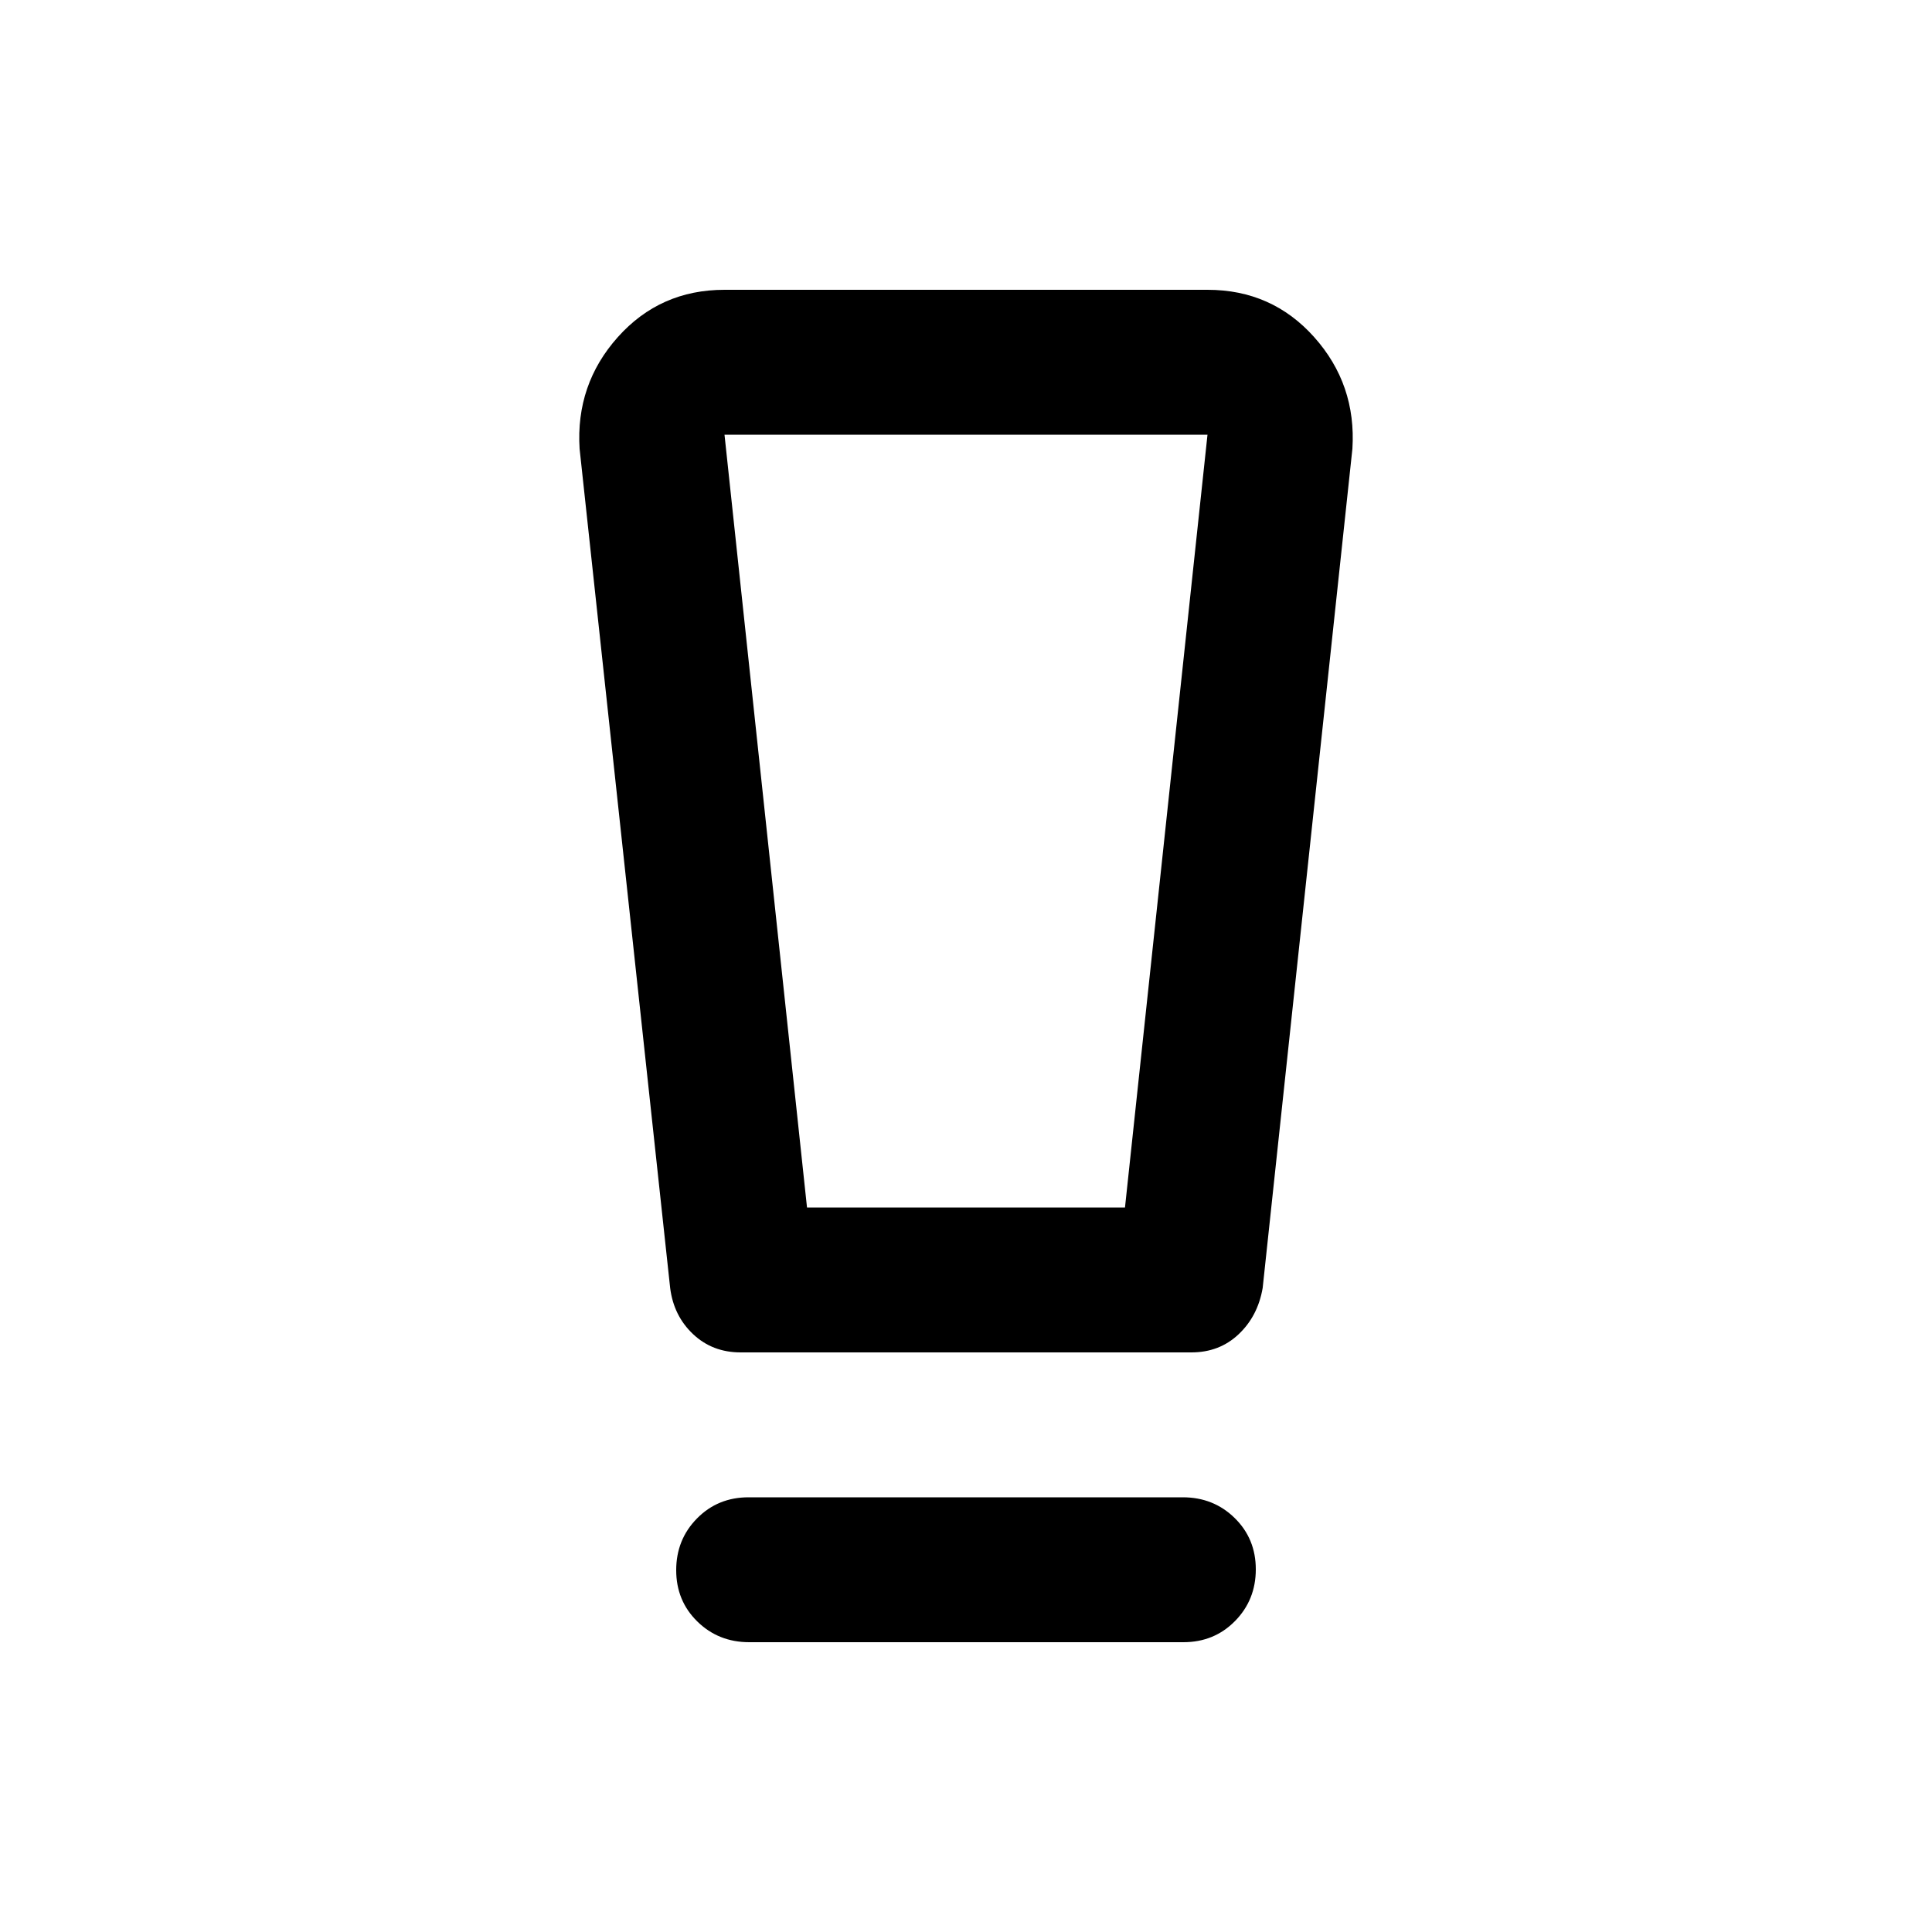 <svg xmlns="http://www.w3.org/2000/svg" height="20" viewBox="0 -960 960 960" width="20"><path d="M372.283-144Q357-144 346.5-154.289q-10.5-10.29-10.5-25.5Q336-195 346.338-205.5 356.677-216 371.96-216h215.757Q603-216 613.5-205.711q10.5 10.29 10.5 25.5Q624-165 613.662-154.5 603.323-144 588.04-144H372.283ZM333-320l-45-417q-2-32 19-55.5t53-23.5h240q32 0 53 23.5t19 55.5l-44.59 417.012Q625-306 615.447-297q-9.552 9-23.447 9H368q-14 0-23.625-9.081T333-320Zm68-40h158l41-384H360l41 384Zm-6.835-384H360h240-205.835Z"/></svg>